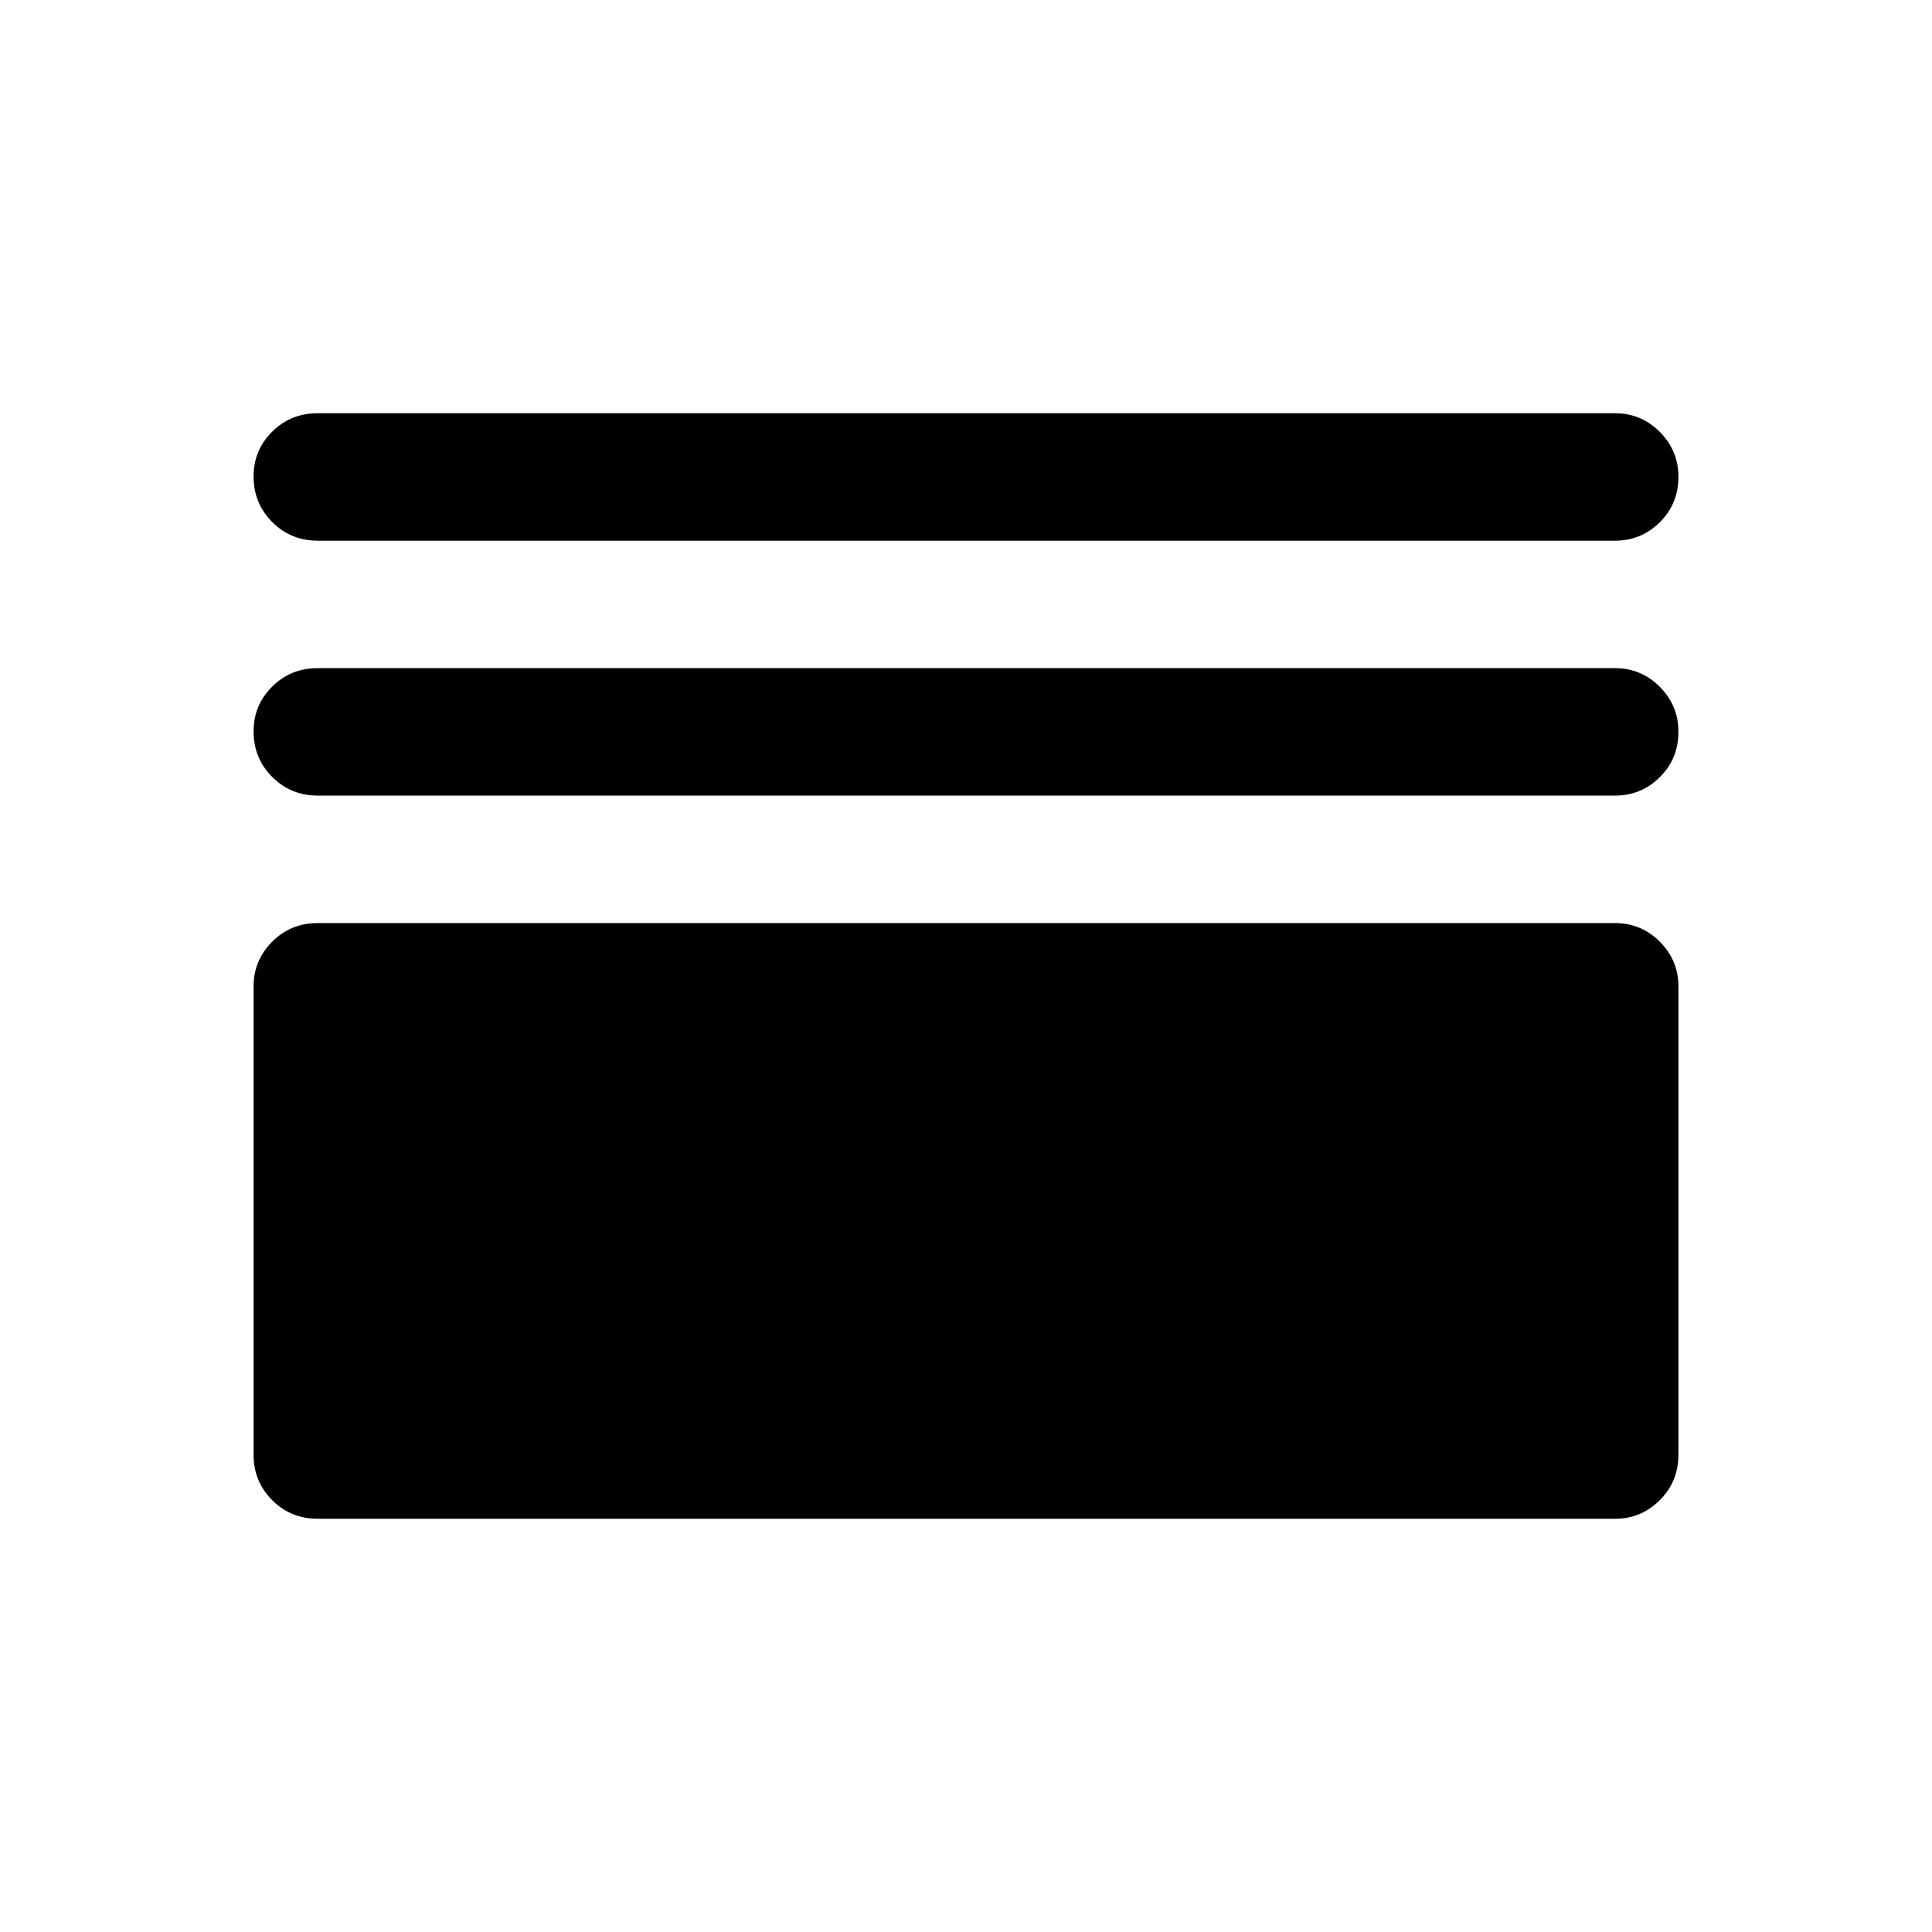 <svg xmlns="http://www.w3.org/2000/svg" height="40" viewBox="0 -960 960 960" width="40"><path d="M157.83-205.33q-13.33 0-22.58-9.25-9.25-9.25-9.25-22.59v-232.67q0-12.99 9.25-22.24 9.25-9.25 22.58-9.25H802.5q13 0 22.25 9.25t9.25 22.24v232.67q0 13.34-9.25 22.59t-22.25 9.25H157.83Zm0-359.34q-13.33 0-22.58-9.28-9.25-9.28-9.25-22.67 0-13.05 9.25-22.21 9.25-9.17 22.58-9.17H802.5q13 0 22.25 9.28 9.25 9.29 9.25 22.34 0 13.38-9.25 22.55-9.25 9.16-22.25 9.16H157.83Zm0-126.66q-13.33 0-22.58-9.29-9.25-9.28-9.25-22.66 0-13.05 9.25-22.22 9.25-9.17 22.58-9.17H802.5q13 0 22.25 9.29 9.25 9.28 9.25 22.33 0 13.38-9.25 22.55t-22.25 9.17H157.83Z"/></svg>